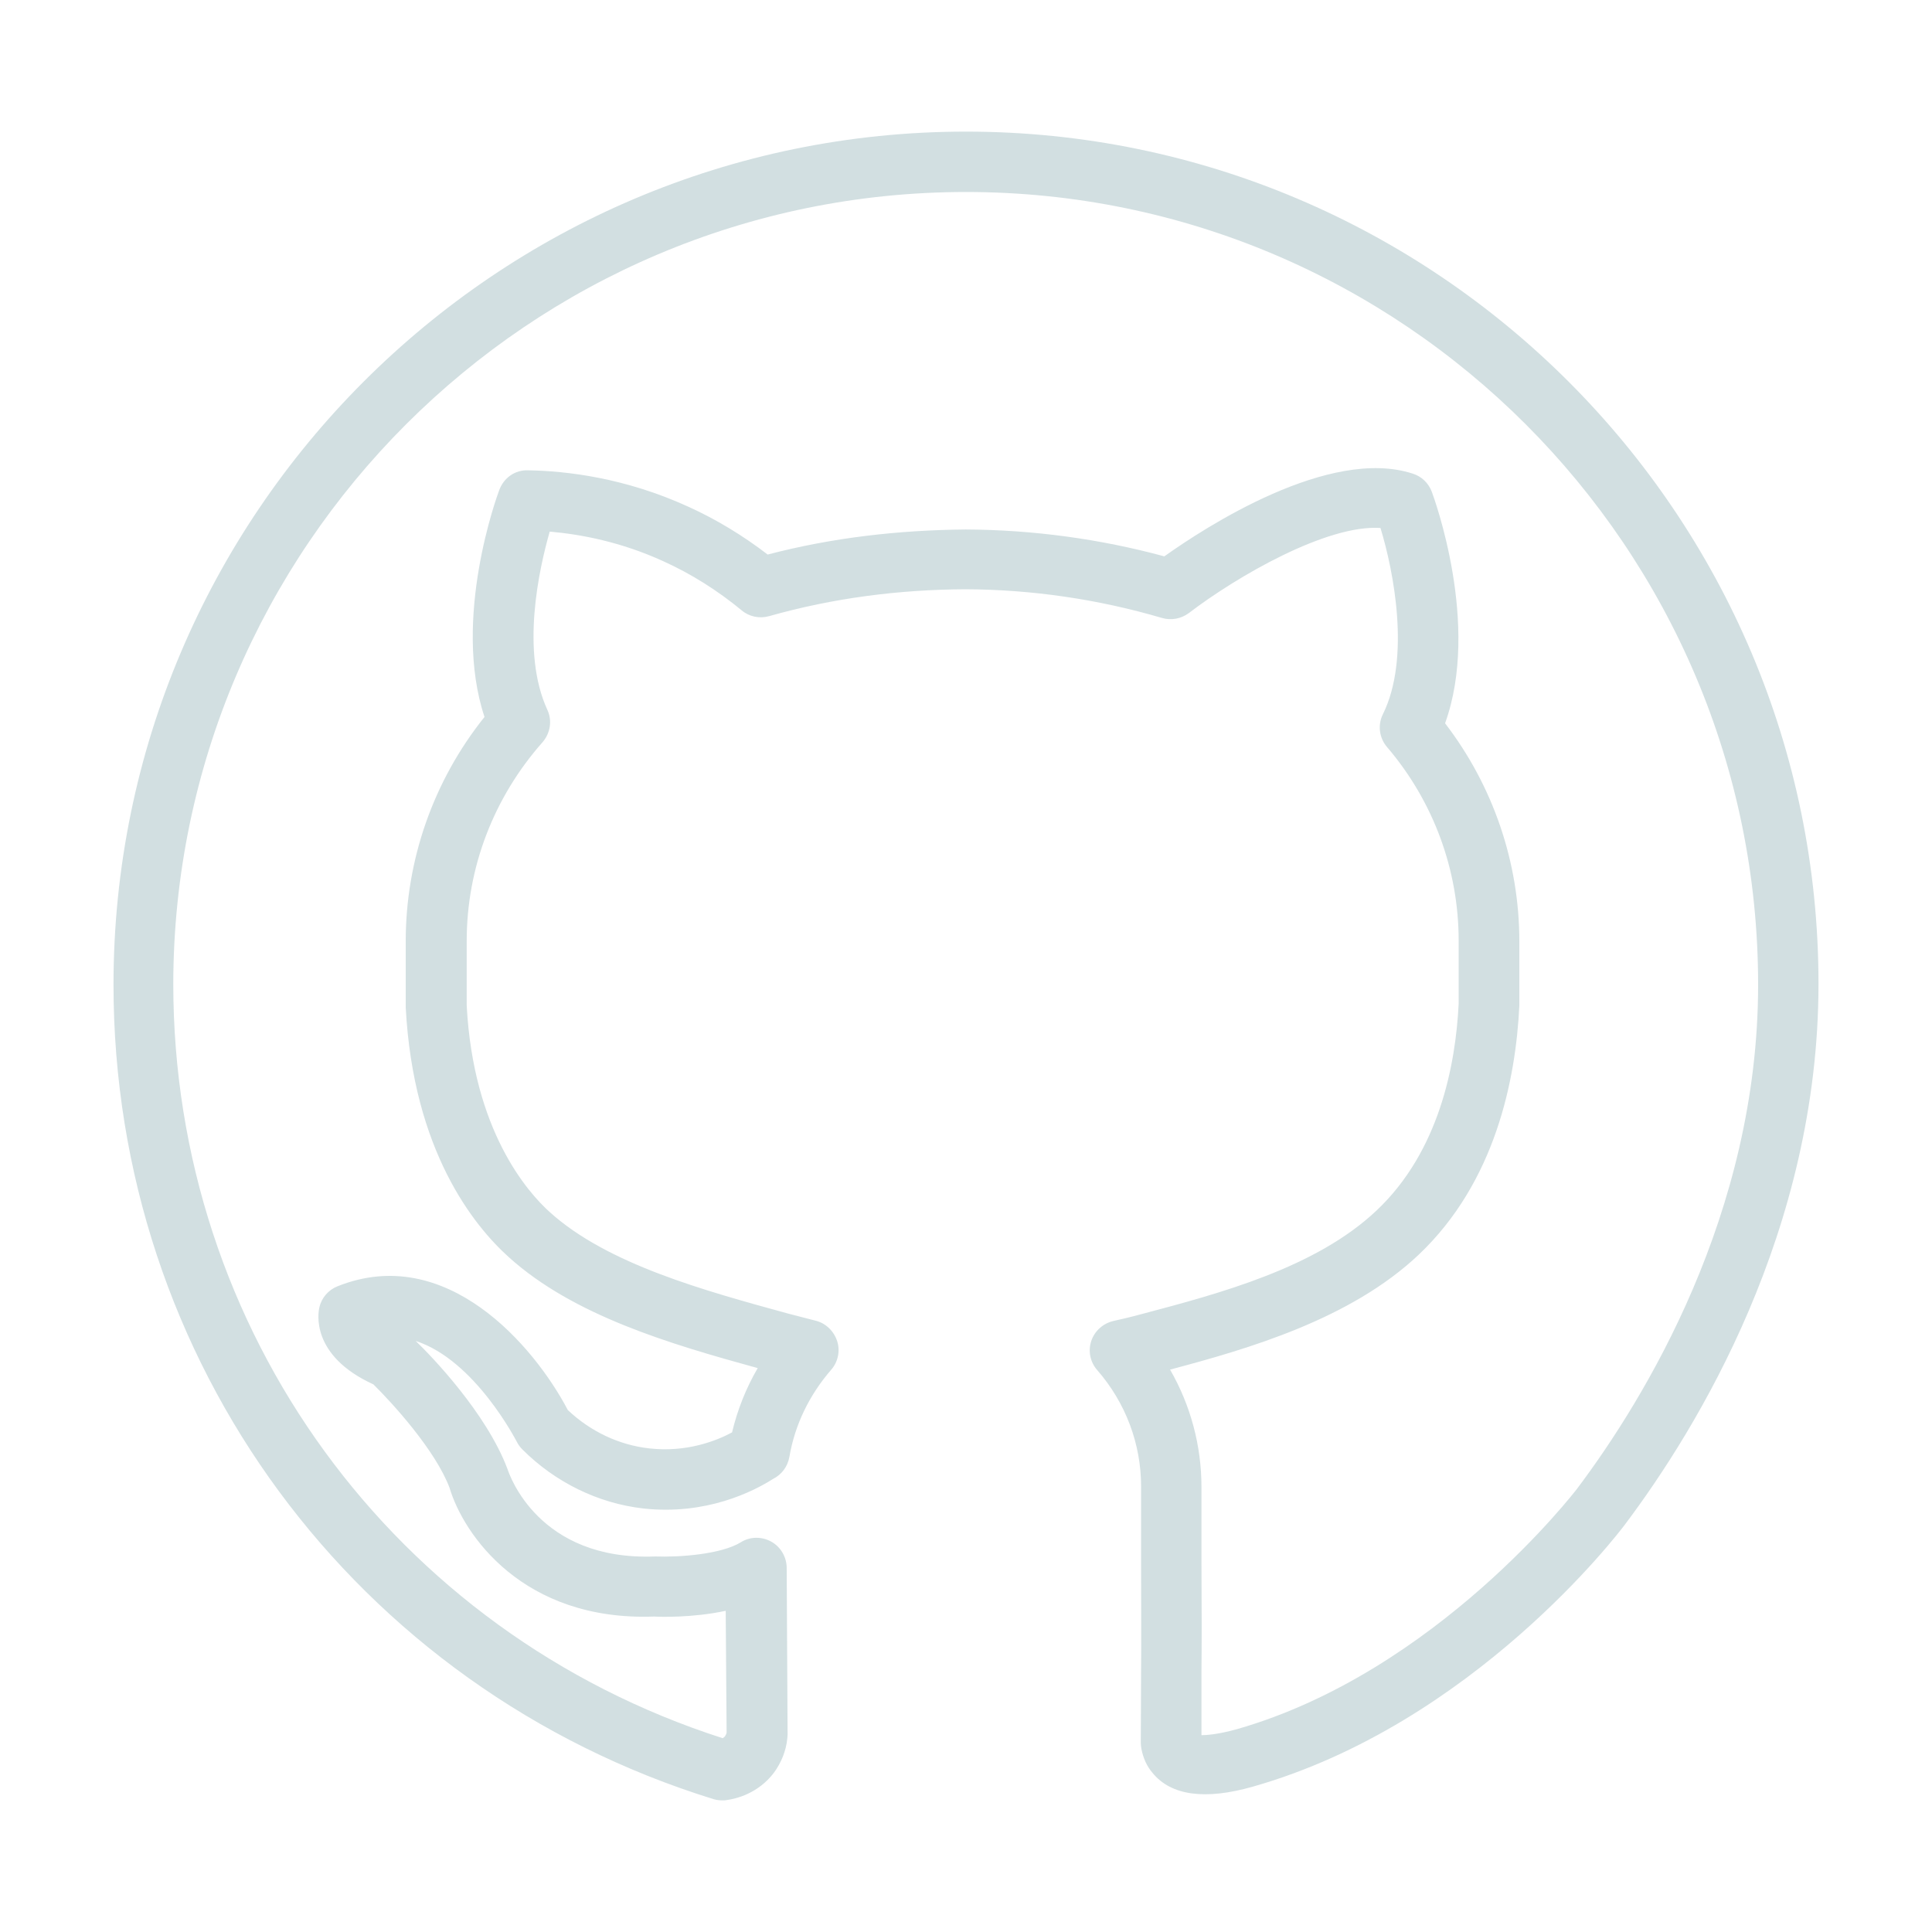 <?xml version="1.0" ?>
<svg 
id="Layer_3" 
height="64px"
width="64px"
fill="#d2dfe1"
style="enable-background:new 0 0 64 64;" 
version="1.0" 
viewBox="0 0 64 64" 
xml:space="preserve" 
xmlns="http://www.w3.org/2000/svg" 
xmlns:xlink="http://www.w3.org/1999/xlink">
<path d="M32,4.36c-15.57,0-28.24,12.68-28.24,28.26c0,12.46,7.99,23.3,19.88,26.98c0.1,0.03,0.2,0.04,0.3,0.04  c0.04,0,0.09,0,0.13-0.01c0.3-0.04,1.04-0.21,1.57-0.91c0.24-0.33,0.4-0.72,0.44-1.13c0-0.04,0.01-0.08,0.01-0.13l-0.03-5.52  c0-0.36-0.2-0.7-0.51-0.87c-0.32-0.18-0.71-0.17-1.01,0.02c-0.65,0.4-2.04,0.5-2.84,0.47c-3.87,0.15-4.83-2.72-4.89-2.9  c-0.7-1.86-2.53-3.75-3.04-4.24c1.97,0.64,3.33,3.31,3.35,3.34c0.05,0.1,0.11,0.18,0.19,0.26c1.08,1.08,2.5,1.78,4,1.95  c2.08,0.23,3.64-0.56,4.3-0.98c0.28-0.14,0.48-0.4,0.54-0.73c0.18-1.06,0.66-2.05,1.38-2.88c0.23-0.26,0.31-0.63,0.2-0.96  s-0.38-0.59-0.71-0.67c-0.2-0.05-0.51-0.13-0.89-0.23c-2.81-0.77-6-1.64-7.91-3.36c-0.76-0.68-2.54-2.72-2.76-6.85v-2.14  c0-2.42,0.89-4.75,2.51-6.58c0.26-0.3,0.33-0.72,0.16-1.08c-0.88-1.92-0.28-4.64,0.08-5.9c1.03,0.09,2.36,0.34,3.76,0.98  c0.93,0.42,1.8,0.97,2.6,1.63c0.25,0.21,0.59,0.28,0.91,0.19c2.12-0.6,4.3-0.88,6.51-0.89c2.2,0.01,4.39,0.33,6.5,0.95  c0.31,0.09,0.63,0.03,0.89-0.16c1.61-1.23,4.58-2.94,6.35-2.82c0.44,1.44,1,4.31,0.08,6.17c-0.18,0.36-0.12,0.79,0.14,1.09  c1.53,1.79,2.37,4.06,2.37,6.41l0,2.09c-0.1,2.04-0.65,4.89-2.71,6.84c-2.01,1.91-5.22,2.76-7.79,3.44  c-0.4,0.11-0.72,0.18-0.94,0.23c-0.34,0.08-0.62,0.33-0.73,0.66s-0.04,0.7,0.2,0.97c0.94,1.08,1.45,2.44,1.45,3.85l0,2.52  c0,1.46,0.01,2.75,0,3.56l-0.01,2.42c0,0.06,0.01,0.13,0.02,0.19c0.06,0.31,0.18,0.58,0.37,0.8c0.61,0.75,1.74,0.91,3.34,0.45  c7.29-2.08,12.11-8.41,12.31-8.68c2.39-3.18,6.41-9.74,6.41-17.91C60.24,17.03,47.57,4.36,32,4.36z M52.24,49.32  c-0.05,0.06-4.64,6.06-11.26,7.96c-0.65,0.18-1.03,0.2-1.18,0.2l0-2.12c0.01-0.8,0.01-2.1,0-3.58l0-2.52c0-1.37-0.36-2.71-1.04-3.89  c2.6-0.69,5.98-1.67,8.24-3.81c2.53-2.4,3.21-5.78,3.33-8.24v-2.14c0-2.61-0.87-5.15-2.46-7.22c1.18-3.27-0.37-7.48-0.44-7.67  c-0.11-0.29-0.34-0.51-0.63-0.6c-2.76-0.9-6.87,1.77-8.23,2.74c-2.14-0.58-4.36-0.88-6.58-0.89c-2.23,0.02-4.42,0.27-6.56,0.83  c-0.82-0.63-1.71-1.17-2.64-1.59c-2.08-0.95-4.02-1.18-5.29-1.2c-0.44-0.02-0.81,0.25-0.96,0.65c-0.07,0.18-1.57,4.27-0.49,7.52  c-1.69,2.11-2.61,4.73-2.61,7.43l0,2.19c0.25,4.75,2.25,7.23,3.42,8.28c2.14,1.93,5.33,2.87,8.24,3.67  c-0.39,0.67-0.67,1.38-0.85,2.13c-0.52,0.28-1.51,0.67-2.74,0.53c-1-0.11-1.95-0.56-2.7-1.27c-1.12-2.13-4.03-5.54-7.63-4.1  c-0.3,0.12-0.53,0.38-0.6,0.7c-0.04,0.16-0.31,1.59,1.79,2.55c0.64,0.63,2.05,2.18,2.52,3.42c0.46,1.55,2.43,4.43,6.78,4.27  c0.17,0.01,1.25,0.05,2.37-0.19l0.03,4.04c-0.01,0.04-0.03,0.08-0.05,0.11c-0.02,0.03-0.05,0.05-0.08,0.07  c-10.9-3.5-18.2-13.51-18.2-24.99C5.76,18.14,17.53,6.36,32,6.36s26.24,11.78,26.24,26.26C58.24,40.2,54.48,46.34,52.24,49.32z"/></svg>
